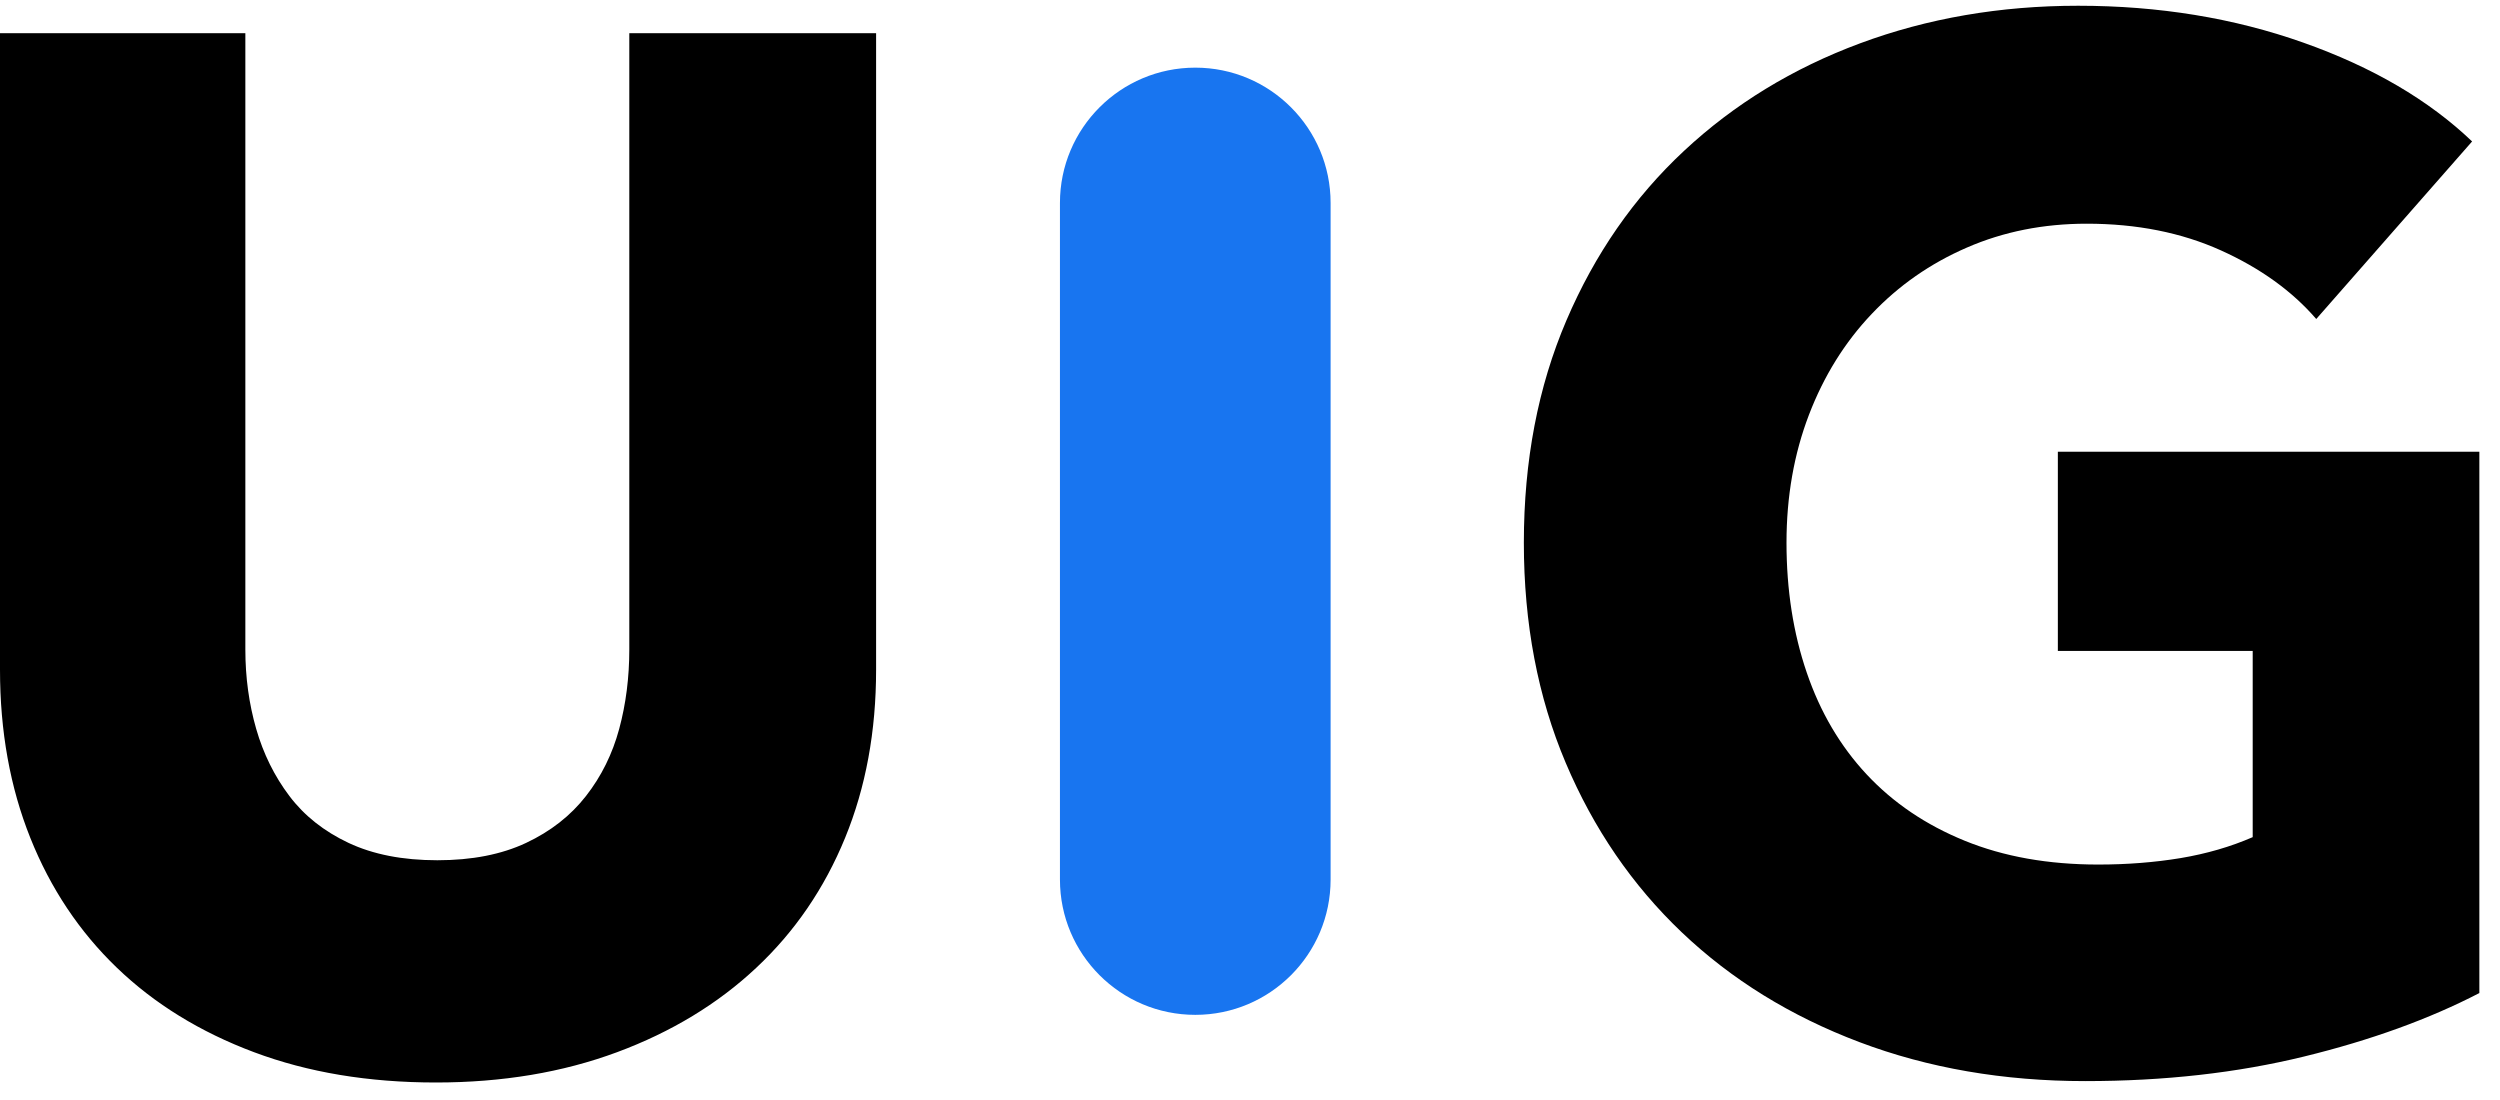 <?xml version="1.0" encoding="UTF-8"?>
<svg width="50px" height="22px" viewBox="0 0 50 22" version="1.1" xmlns="http://www.w3.org/2000/svg" xmlns:xlink="http://www.w3.org/1999/xlink">
    <!-- Generator: Sketch 45.2 (43514) - http://www.bohemiancoding.com/sketch -->
    <title>Group</title>
    <desc>Created with Sketch.</desc>
    <defs></defs>
    <g id="Welcome" stroke="none" stroke-width="1" fill="none" fill-rule="evenodd">
        <g id="Proposal-Builder" transform="translate(-35, -29)">
            <g id="Group" transform="translate(35, 29)">
                <path d="M17.522,13.394 C17.522,14.626 17.316,15.747 16.902,16.757 C16.488,17.768 15.896,18.634 15.126,19.355 C14.357,20.077 13.428,20.64 12.341,21.044 C11.253,21.448 10.046,21.65 8.718,21.65 C7.371,21.65 6.158,21.448 5.081,21.044 C4.003,20.64 3.089,20.077 2.338,19.355 C1.588,18.634 1.01,17.768 0.606,16.757 C0.202,15.747 0,14.626 0,13.394 L0,0.664 L4.907,0.664 L4.907,12.99 C4.907,13.548 4.98,14.078 5.124,14.578 C5.268,15.078 5.49,15.526 5.788,15.92 C6.086,16.315 6.481,16.627 6.971,16.858 C7.462,17.089 8.054,17.205 8.747,17.205 C9.44,17.205 10.031,17.089 10.522,16.858 C11.013,16.627 11.412,16.315 11.72,15.92 C12.028,15.526 12.249,15.078 12.384,14.578 C12.519,14.078 12.586,13.548 12.586,12.99 L12.586,0.664 L17.522,0.664 L17.522,13.394 Z M49.587,19.861 C48.586,20.38 47.417,20.804 46.079,21.131 C44.742,21.458 43.284,21.622 41.706,21.622 C40.07,21.622 38.564,21.362 37.188,20.842 C35.812,20.322 34.629,19.591 33.637,18.648 C32.646,17.705 31.872,16.575 31.314,15.256 C30.756,13.938 30.477,12.471 30.477,10.854 C30.477,9.218 30.76,7.736 31.328,6.409 C31.896,5.081 32.68,3.95 33.681,3.017 C34.682,2.083 35.855,1.366 37.203,0.866 C38.55,0.366 40.003,0.115 41.562,0.115 C43.178,0.115 44.679,0.361 46.065,0.852 C47.45,1.342 48.576,2.001 49.442,2.829 L46.325,6.38 C45.843,5.822 45.208,5.364 44.419,5.008 C43.63,4.652 42.735,4.474 41.735,4.474 C40.869,4.474 40.07,4.633 39.339,4.951 C38.607,5.268 37.972,5.711 37.434,6.279 C36.895,6.846 36.476,7.52 36.178,8.299 C35.88,9.079 35.73,9.93 35.73,10.854 C35.73,11.797 35.865,12.663 36.135,13.452 C36.404,14.241 36.803,14.92 37.332,15.487 C37.862,16.055 38.516,16.498 39.295,16.815 C40.075,17.133 40.965,17.291 41.966,17.291 C42.543,17.291 43.091,17.248 43.611,17.162 C44.131,17.075 44.612,16.935 45.054,16.743 L45.054,13.019 L41.157,13.019 L41.157,9.035 L49.587,9.035 L49.587,19.861 Z" id="U-G" fill="#000000"></path>
                <path d="M26.612,17.591 L26.612,4.059 C26.612,2.565 25.4,1.353 23.906,1.353 C22.411,1.353 21.199,2.565 21.199,4.059 L21.199,17.591 C21.199,19.086 22.411,20.297 23.906,20.297 C25.4,20.297 26.612,19.086 26.612,17.591 Z" id="Line" fill="#1875F0" fill-rule="nonzero"></path>
            </g>
        </g>
    </g>
</svg>